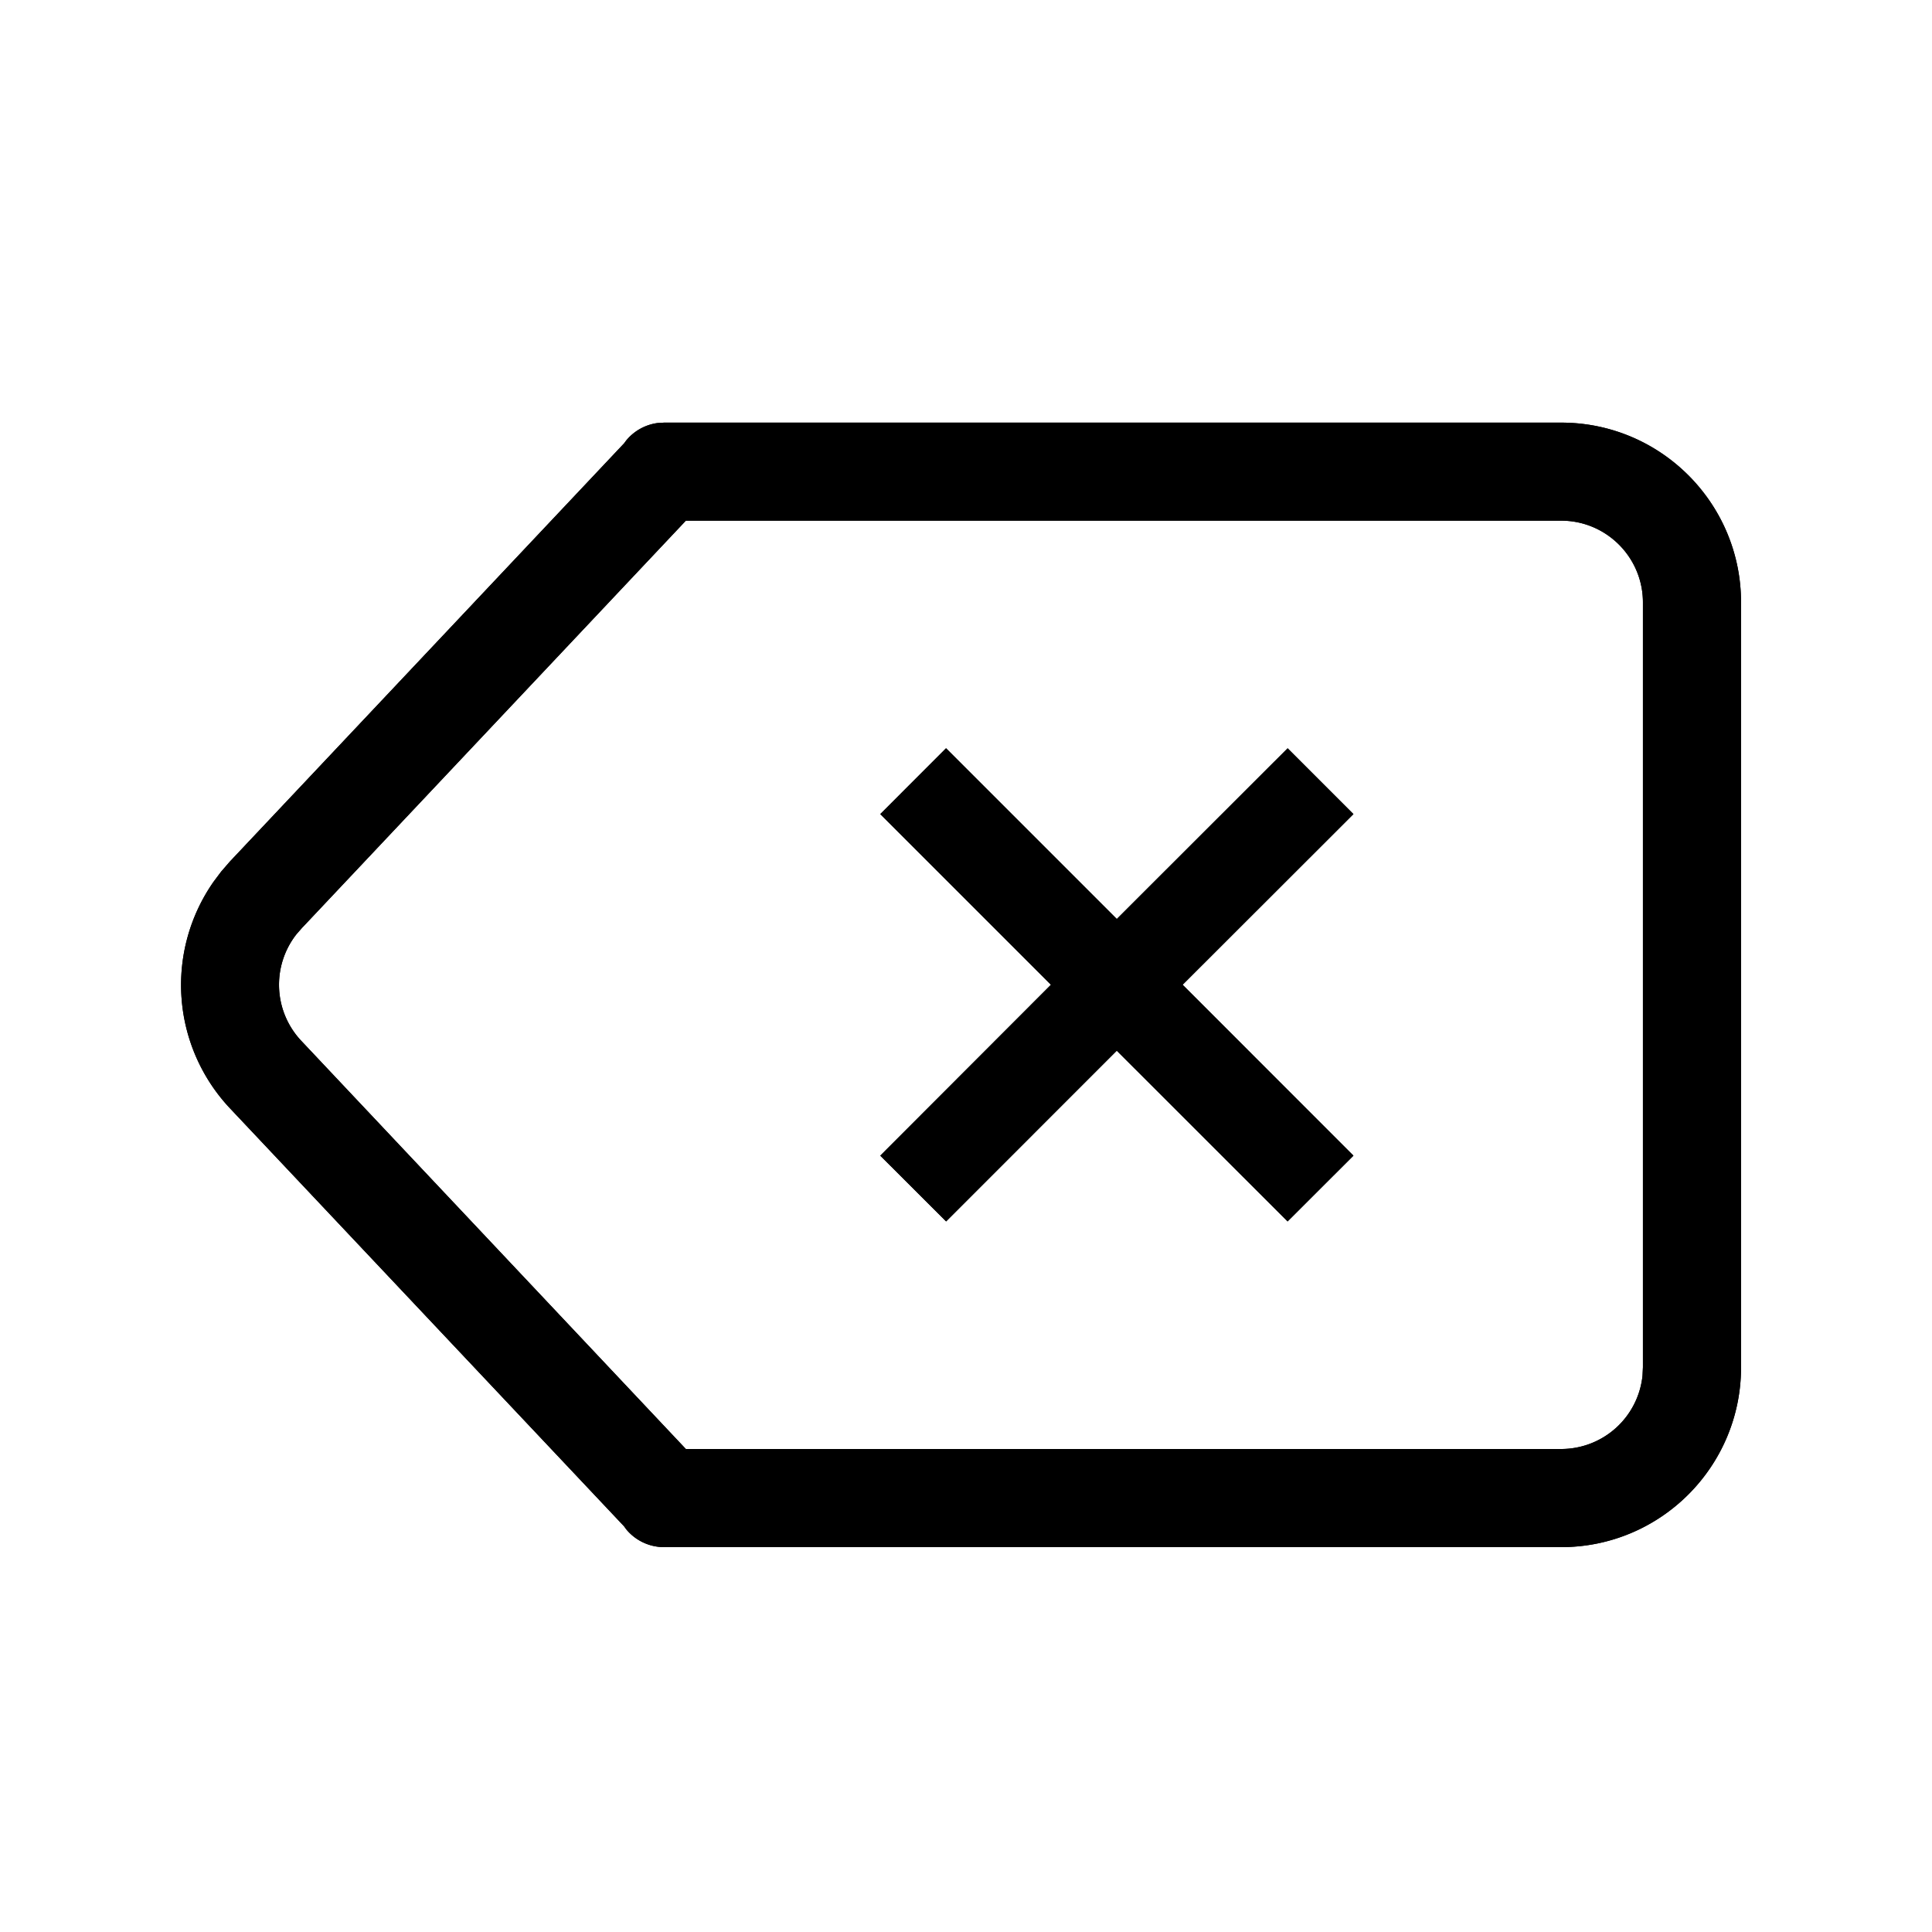 <svg fill="none" xmlns="http://www.w3.org/2000/svg" viewBox="0 0 24 24">
  <path
    d="m15.995 9.295.818.818-2.122 2.12 2.122 2.123-.818.817-2.122-2.121-2.12 2.121-.818-.817 2.12-2.123-2.12-2.12.817-.818 2.121 2.121 2.122-2.12Z"
    fill="#000"
  />
  <path
    fill-rule="evenodd"
    clip-rule="evenodd"
    d="m8.249 5.25-.08.005a.609.609 0 0 0-.391.218l-.025.034-4.897 5.195-.11.127-.092.123a2.237 2.237 0 0 0 .202 2.815l4.896 5.193.026.036a.609.609 0 0 0 .47.223h11.146c1.234 0 2.234-1 2.234-2.235v-9.5c0-1.234-1-2.234-2.234-2.234H8.249ZM3.76 11.518l4.76-5.05h10.874c.56 0 1.015.455 1.015 1.016v9.5l-.005.104a1.016 1.016 0 0 1-1.01.912H8.52L3.743 12.93a1.016 1.016 0 0 1-.059-1.326l.076-.087Z"
    fill="#000"
  />
  <path
    d="m15.995 9.295.818.818-2.122 2.12 2.122 2.123-.818.817-2.122-2.121-2.12 2.121-.818-.817 2.12-2.123-2.12-2.12.817-.818 2.121 2.121 2.122-2.12Z"
    fill="#000"
  />
  <path
    fill-rule="evenodd"
    clip-rule="evenodd"
    d="m8.249 5.25-.08.005a.609.609 0 0 0-.391.218l-.025.034-4.897 5.195-.11.127-.092.123a2.237 2.237 0 0 0 .202 2.815l4.896 5.193.026.036a.609.609 0 0 0 .47.223h11.146c1.234 0 2.234-1 2.234-2.235v-9.5c0-1.234-1-2.234-2.234-2.234H8.249ZM3.76 11.518l4.76-5.05h10.874c.56 0 1.015.455 1.015 1.016v9.5l-.005.104a1.016 1.016 0 0 1-1.01.912H8.52L3.743 12.93a1.016 1.016 0 0 1-.059-1.326l.076-.087Z"
    fill="#000"
  />
</svg>
